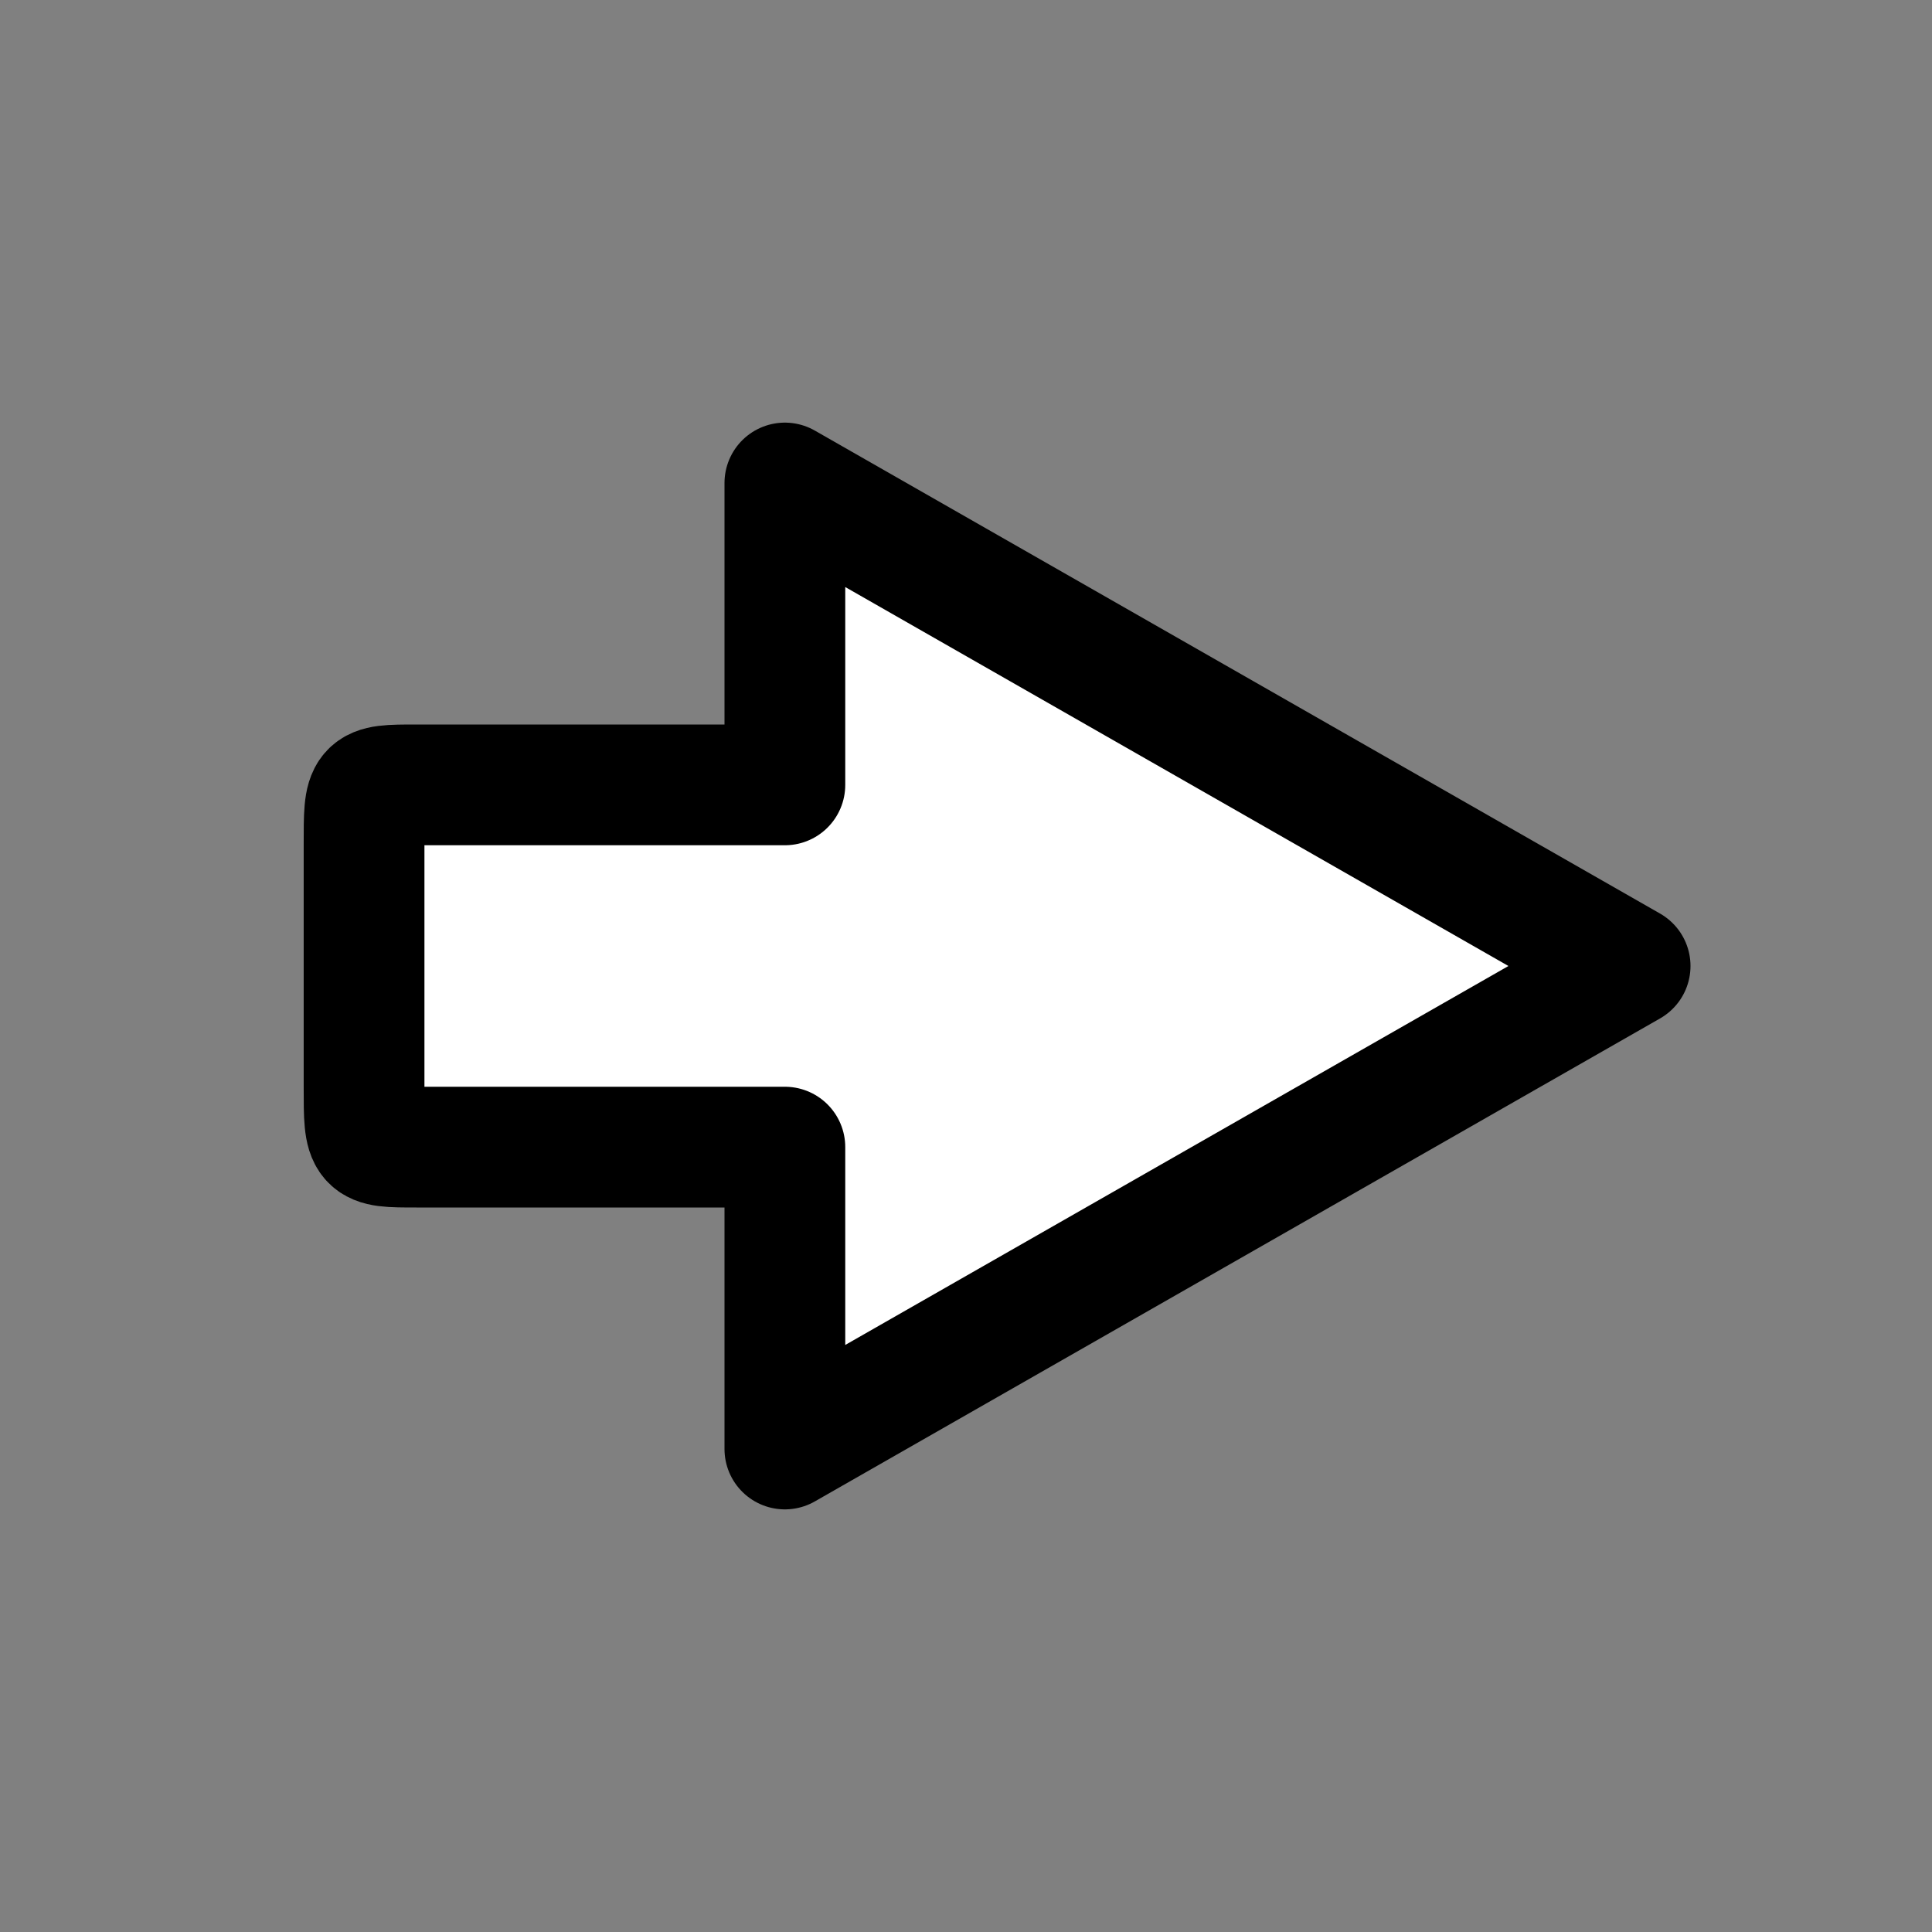 <?xml version="1.0" encoding="UTF-8"?>
<svg width="32" height="32" version="1.1" viewBox="0 0 32 32" xmlns="http://www.w3.org/2000/svg" xmlns:cc="http://creativecommons.org/ns#" xmlns:dc="http://purl.org/dc/elements/1.1/" xmlns:rdf="http://www.w3.org/1999/02/22-rdf-syntax-ns#">
 <rect x="0" y="0" width="32" height="32" fill="#808080" stroke="none"/>
 <path d="m13 8v5h-6.1c-0.88 0-0.87 0-0.87 1v4c0 1-1.7e-4 1 0.87 1h6.1v5l14-8-7-4z" fill="#fff" stroke="#000" stroke-linecap="square" stroke-linejoin="round" stroke-width="2"/>
</svg>

